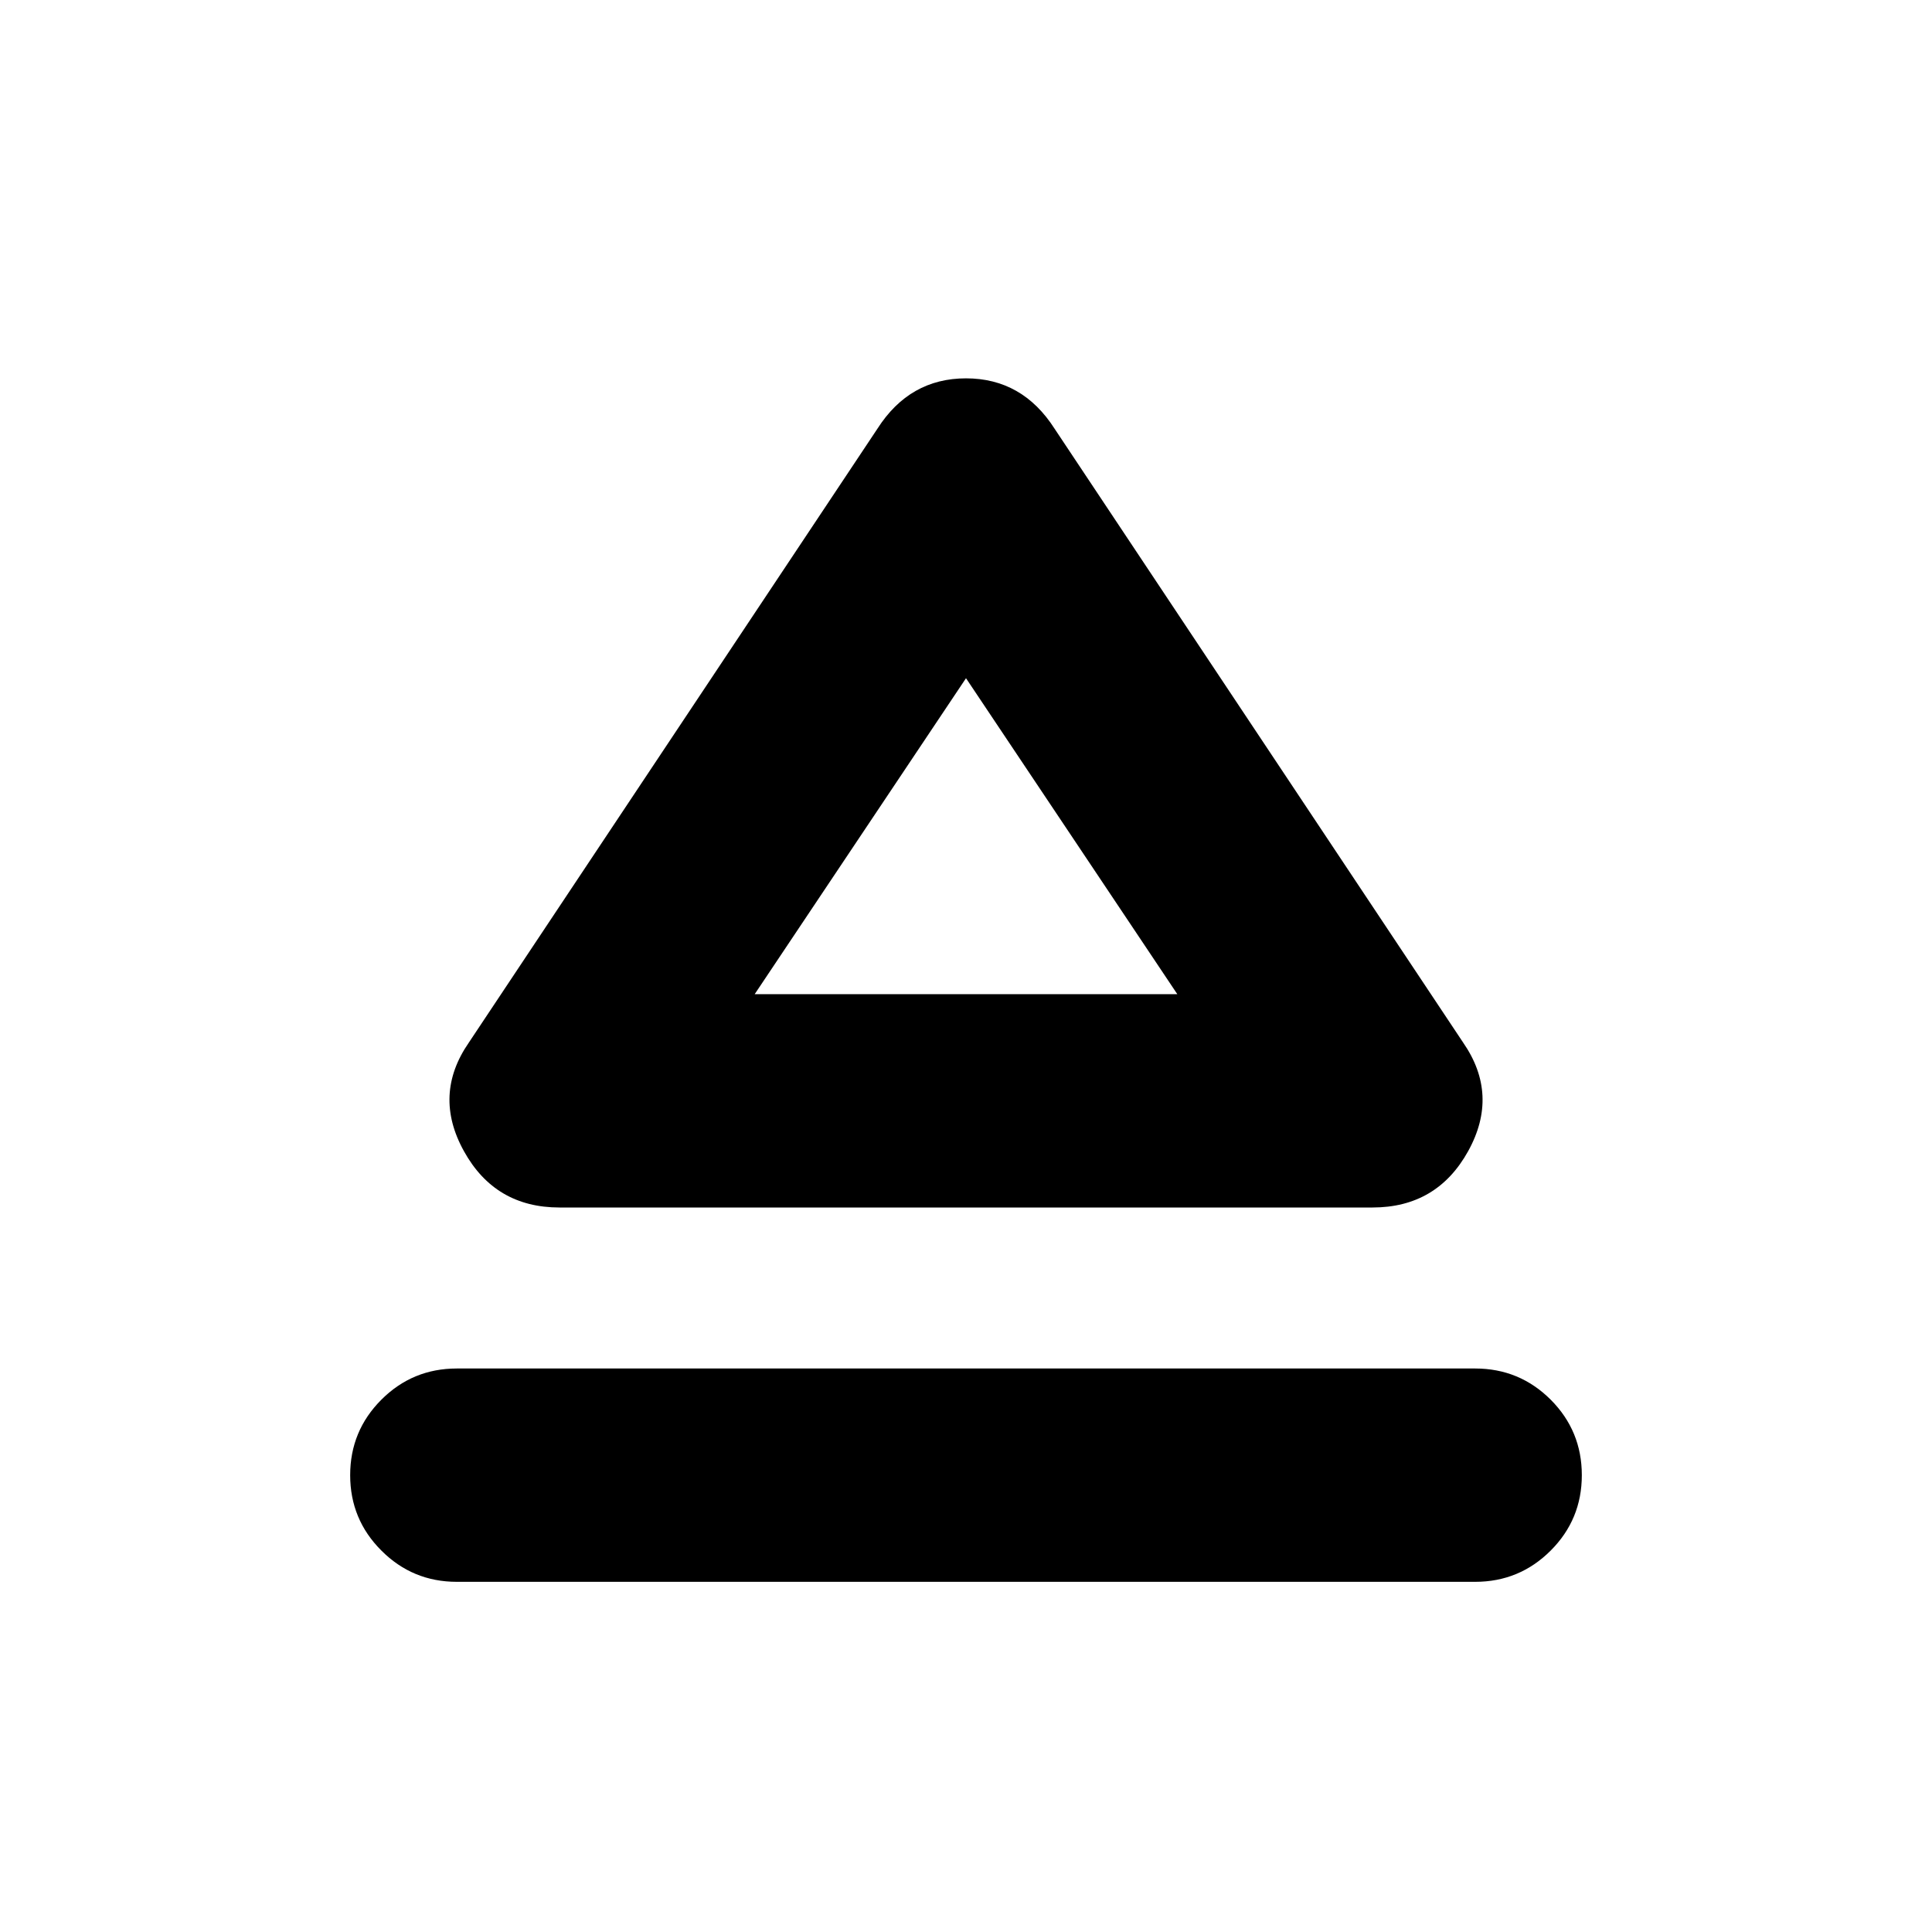 <svg xmlns="http://www.w3.org/2000/svg" height="24" width="24"><path d="M5.675 19.65q-.55 0-.937-.388-.388-.387-.388-.937t.388-.938Q5.125 17 5.675 17h12.65q.55 0 .938.387.387.388.387.938 0 .55-.387.937-.388.388-.938.388ZM6.95 15q-.8 0-1.187-.7-.388-.7.062-1.35L10.9 5.325Q11.3 4.7 12 4.7q.7 0 1.1.625l5.075 7.625q.45.65.063 1.35-.388.7-1.188.7ZM12 12.35Zm-2.625 0h5.25L12 8.425Z"/></svg>